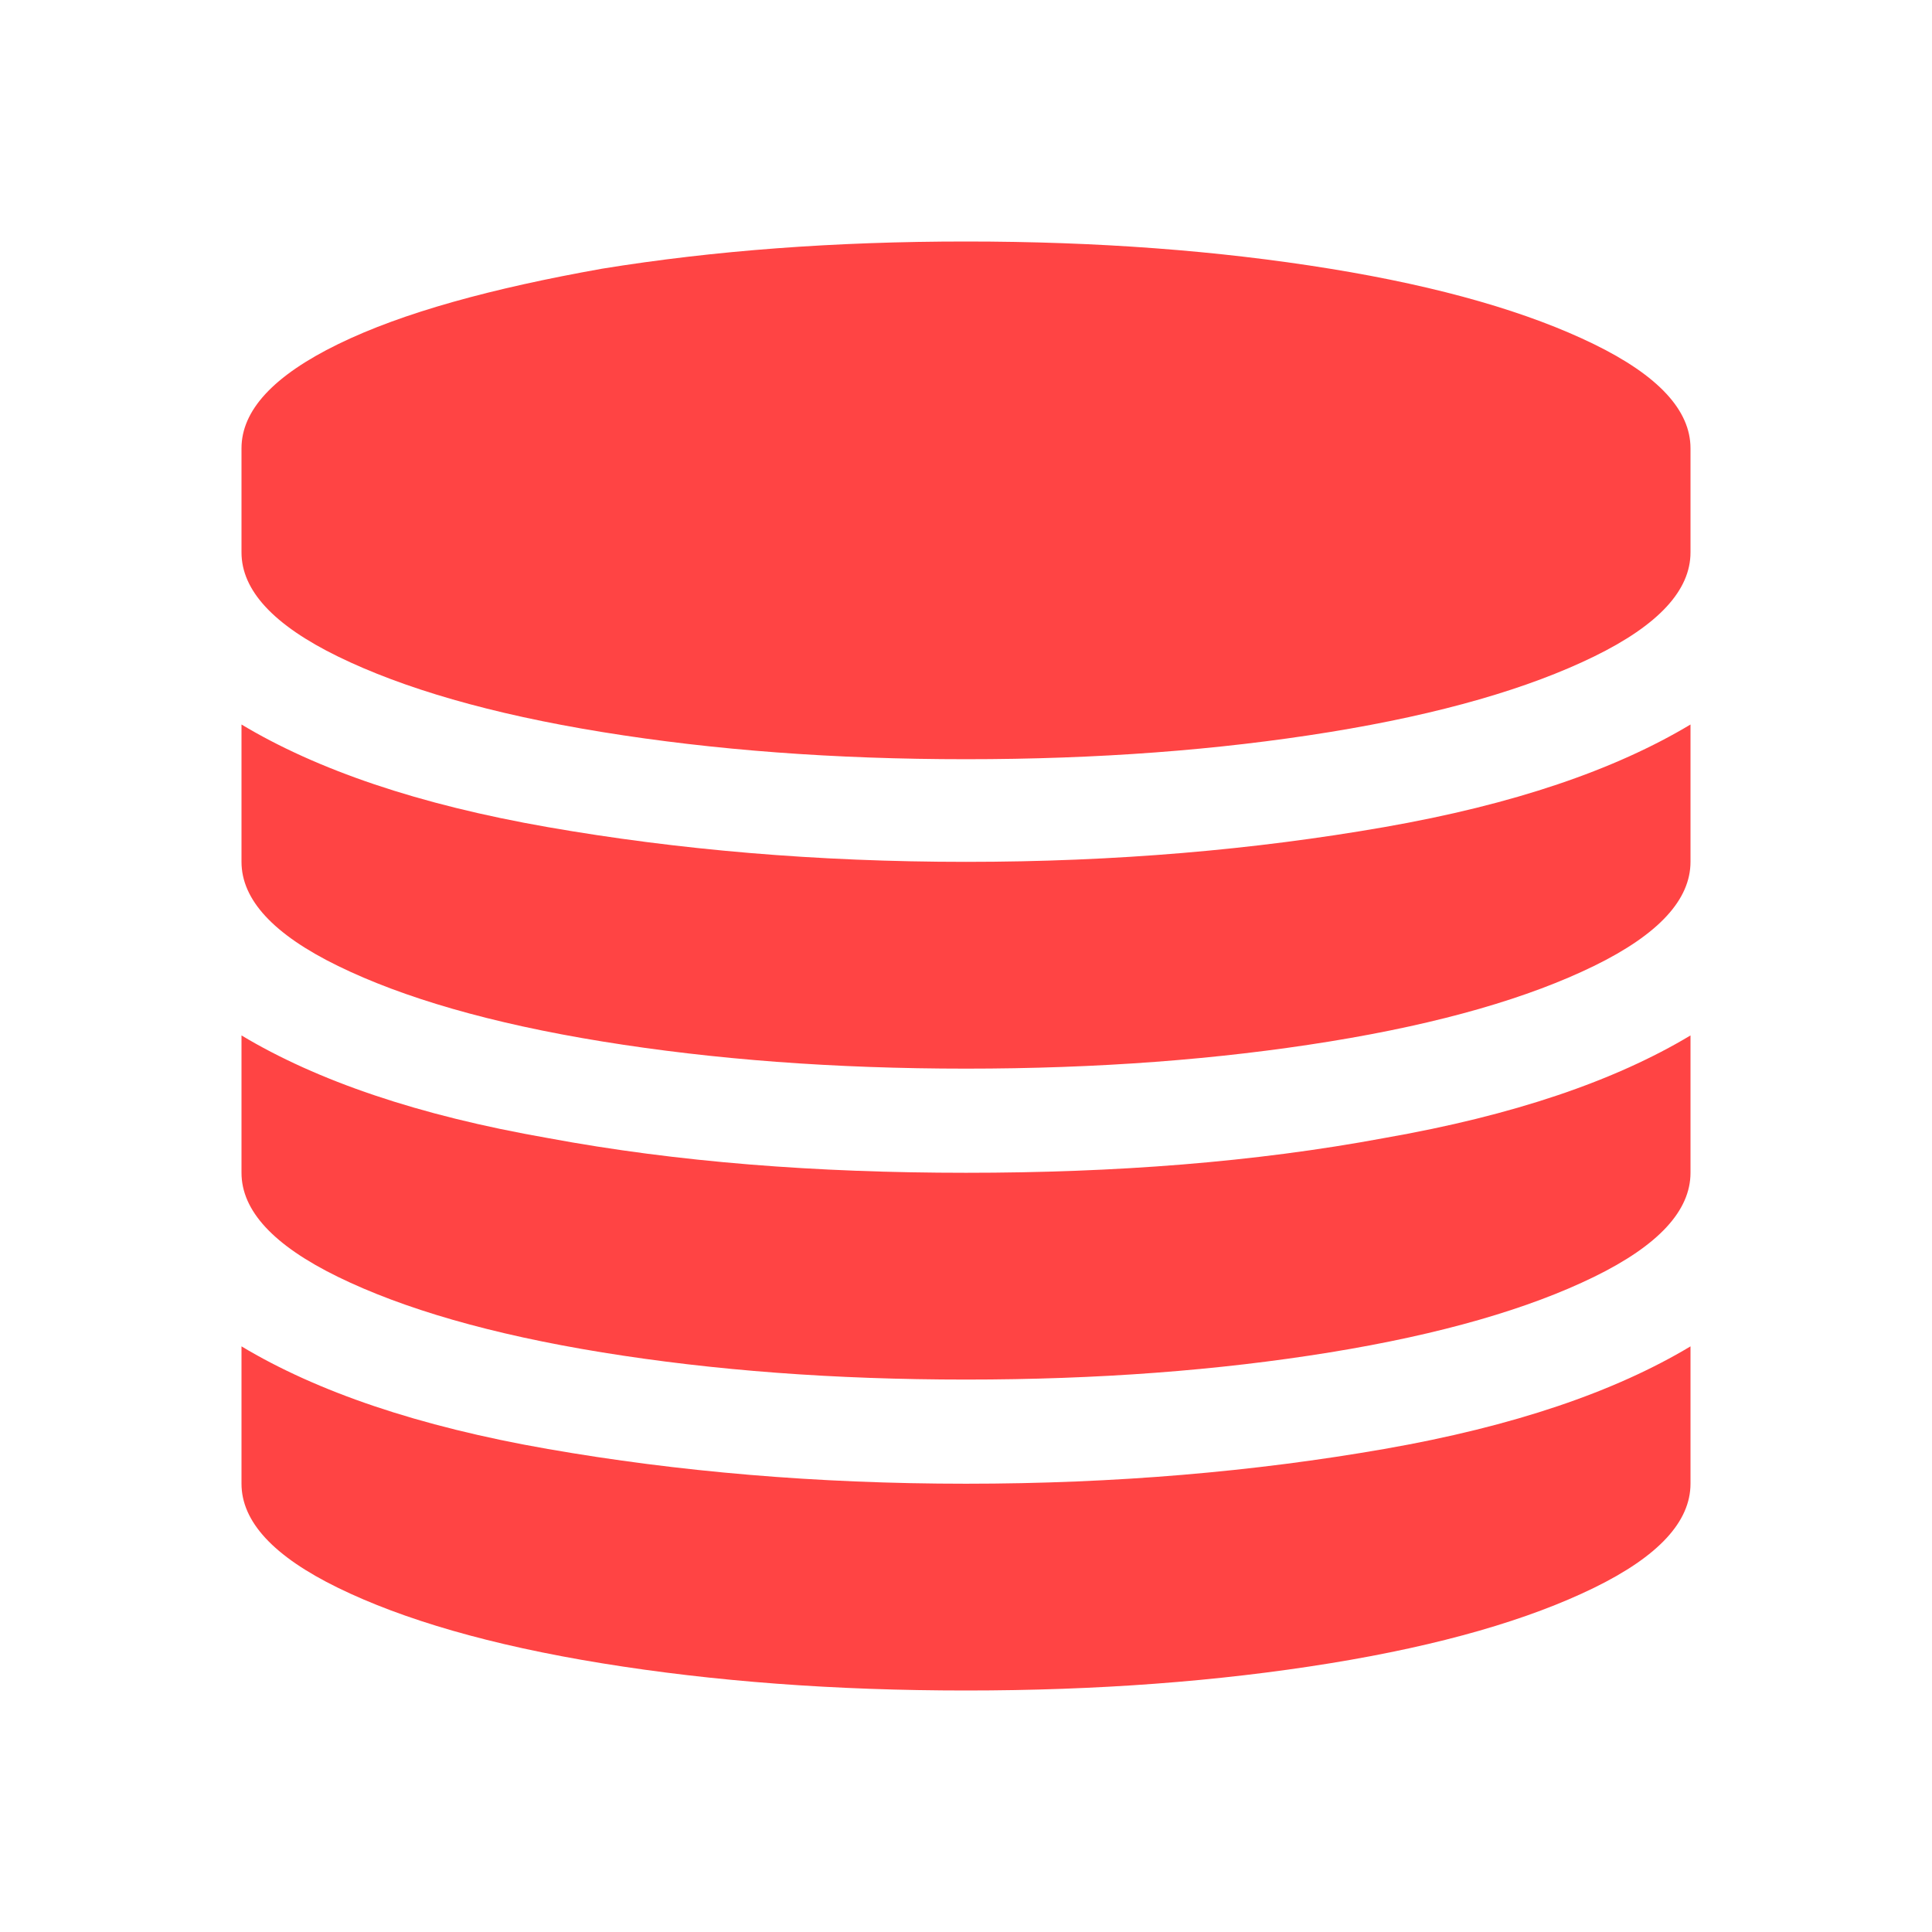 <?xml version="1.0" standalone="no"?><!DOCTYPE svg PUBLIC "-//W3C//DTD SVG 1.1//EN" "http://www.w3.org/Graphics/SVG/1.1/DTD/svg11.dtd"><svg t="1545907269300" class="icon" style="" viewBox="0 0 1024 1024" version="1.1" xmlns="http://www.w3.org/2000/svg" p-id="3596" xmlns:xlink="http://www.w3.org/1999/xlink" width="200" height="200"><defs><style type="text/css"></style></defs><path d="M179.2 182.4c-34.4 16.8-51.2 35.2-51.2 55.2v55.2c0 20 16.8 38.4 51.2 55.2 34.4 16.8 80.8 30.4 140 40 59.2 9.6 123.2 14.4 192.8 14.4s133.6-4.8 192.8-14.4c59.2-9.6 105.6-23.2 140-40 34.4-16.8 51.2-35.2 51.2-55.2v-55.2c0-20-16.8-38.4-51.2-55.2-34.4-16.8-80.8-30.4-140-40C645.6 132.8 581.6 128 512 128s-133.6 4.8-192.8 14.4c-58.4 10.4-105.6 23.2-140 40M128 552v69.6c0 20 16.8 38.4 51.2 55.2s80.8 30.4 140 40c59.2 9.6 123.2 14.4 192.8 14.4s133.6-4.8 192.8-14.4c59.2-9.6 105.6-23.2 140-40 34.4-16.8 51.2-35.2 51.2-55.2v-72.8c-40 24-93.6 42.4-162.4 54.4-68.8 12.8-142.4 18.4-221.6 18.4s-152.8-5.6-221.6-18.4C221.6 591.2 168 572.8 128 548.8M128 712v74.4c0 20 16.8 38.4 51.2 55.2s80.8 30.4 140 40c59.2 9.6 123.2 14.4 192.8 14.4s133.6-4.8 192.8-14.4c59.2-9.6 105.6-23.2 140-40 34.4-16.8 51.2-35.2 51.2-55.2v-72.8c-40 24-93.6 42.4-162.4 54.4-68.8 12-142.4 18.4-221.6 18.4s-152.8-6.4-221.6-18.4C221.6 756 168 737.6 128 713.6M128 384v72.8c0 20 16.8 38.4 51.2 55.2s80.8 30.4 140 40c59.2 9.6 123.2 14.4 192.8 14.4s133.6-4.8 192.8-14.4c59.2-9.6 105.6-23.2 140-40 34.4-16.8 51.2-35.2 51.2-55.2V384c-40 24-93.6 42.4-162.4 54.4-68.8 12-142.4 18.4-221.6 18.4s-152.8-6.4-221.6-18.4C221.6 426.4 168 408 128 384" p-id="3597" fill="#ff4444"></path></svg>